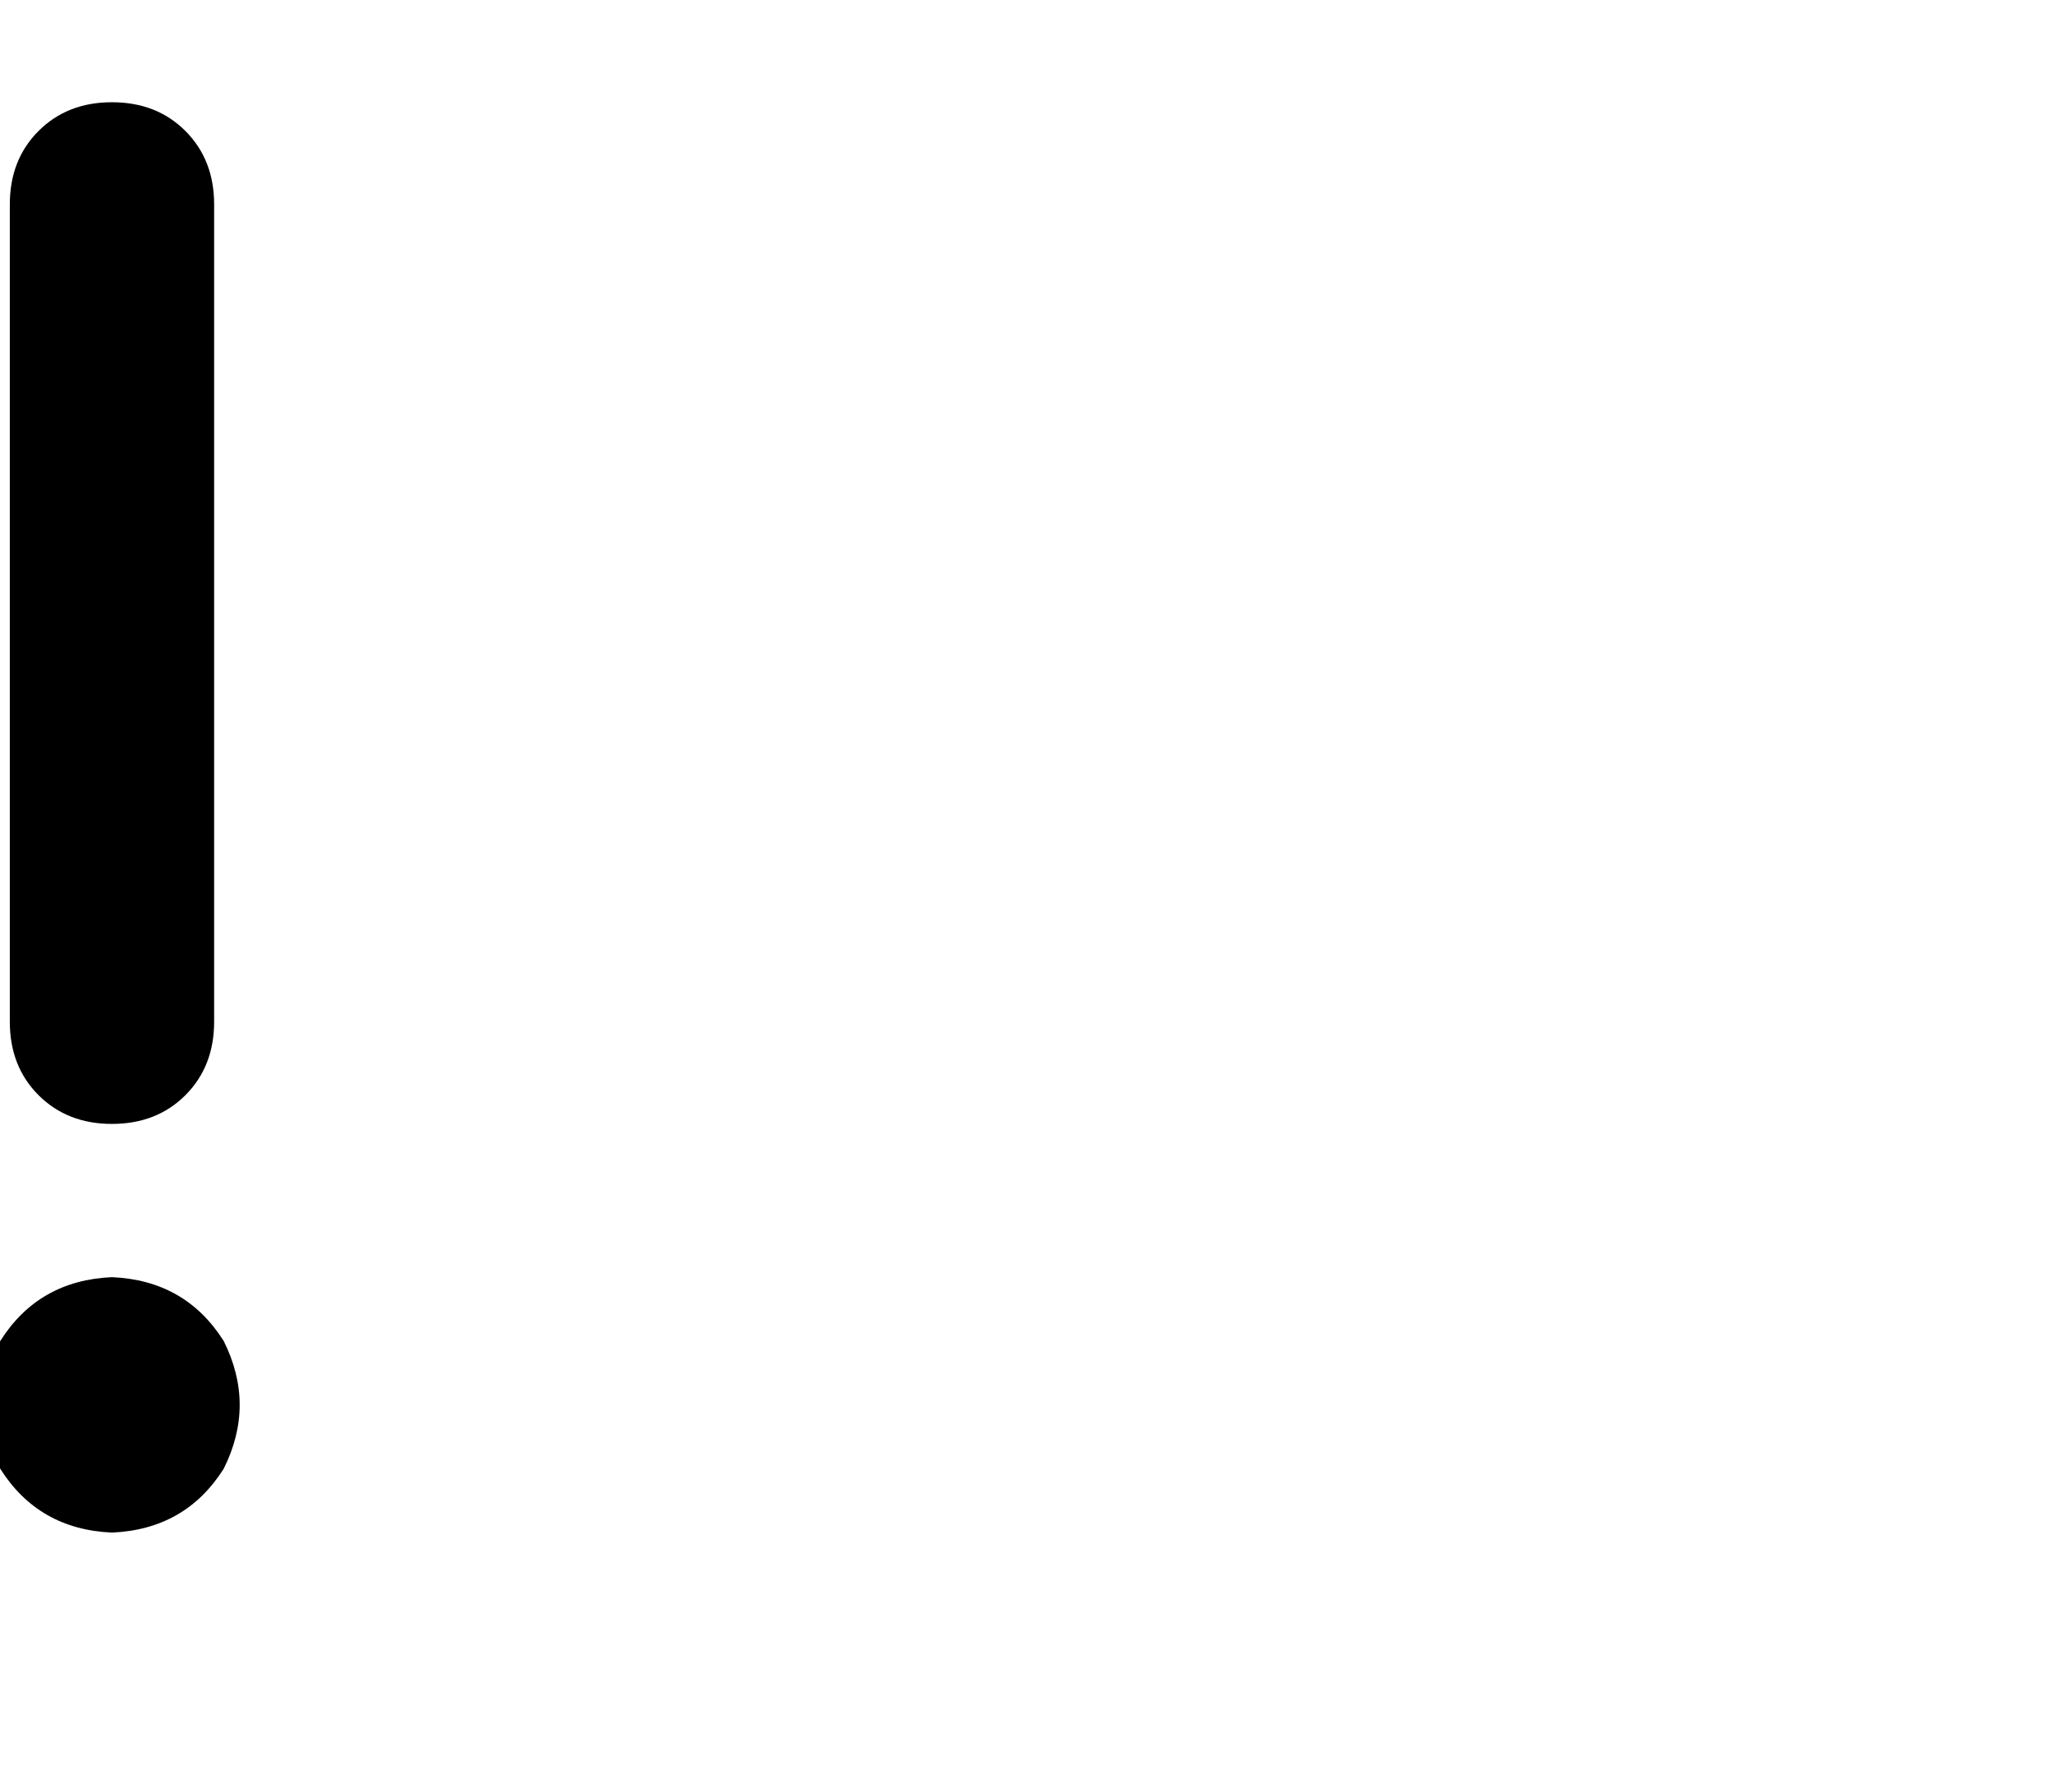 <svg viewBox="0 0 643.075 561.271" xmlns="http://www.w3.org/2000/svg"><path d="M67.075 64.023q0-14-9-23t-23-9q-14 0-23 9t-9 23v256q0 14 9 23t23 9q14 0 23-9t9-23v-256zm-32 416q23-1 35-20 10-20 0-40-12-19-35-20-23 1-35 20-10 20 0 40 12 19 35 20z"/></svg>